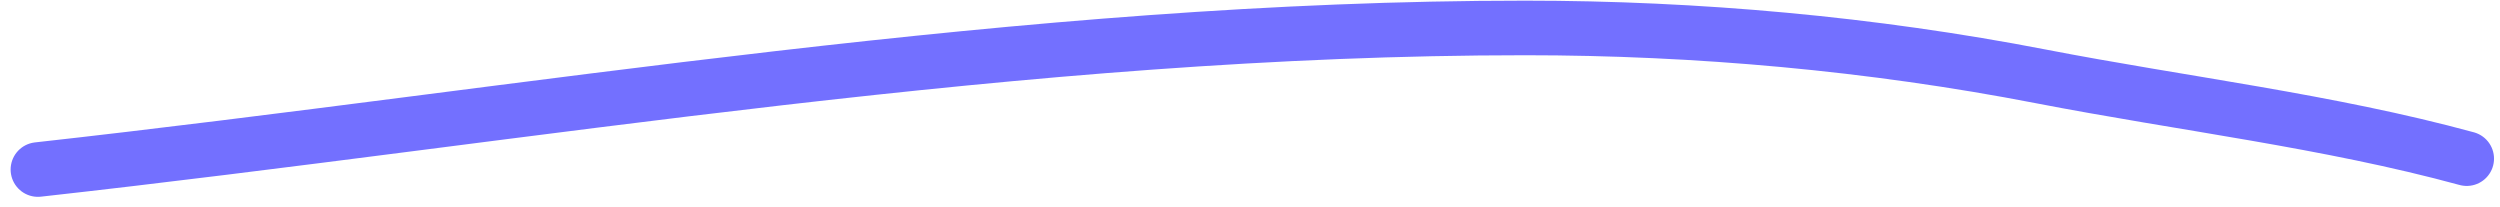 <svg width="229" height="19" viewBox="0 0 229 19" fill="none" xmlns="http://www.w3.org/2000/svg">
<path d="M3.473 15.53C48.717 10.503 93.847 2.56 139.709 2.56C155.442 2.56 171.478 4.001 186.932 6.994C199.855 9.497 213.27 11.073 225.952 14.532" stroke="#7370FF" stroke-width="5" stroke-linecap="round"/>
</svg>
